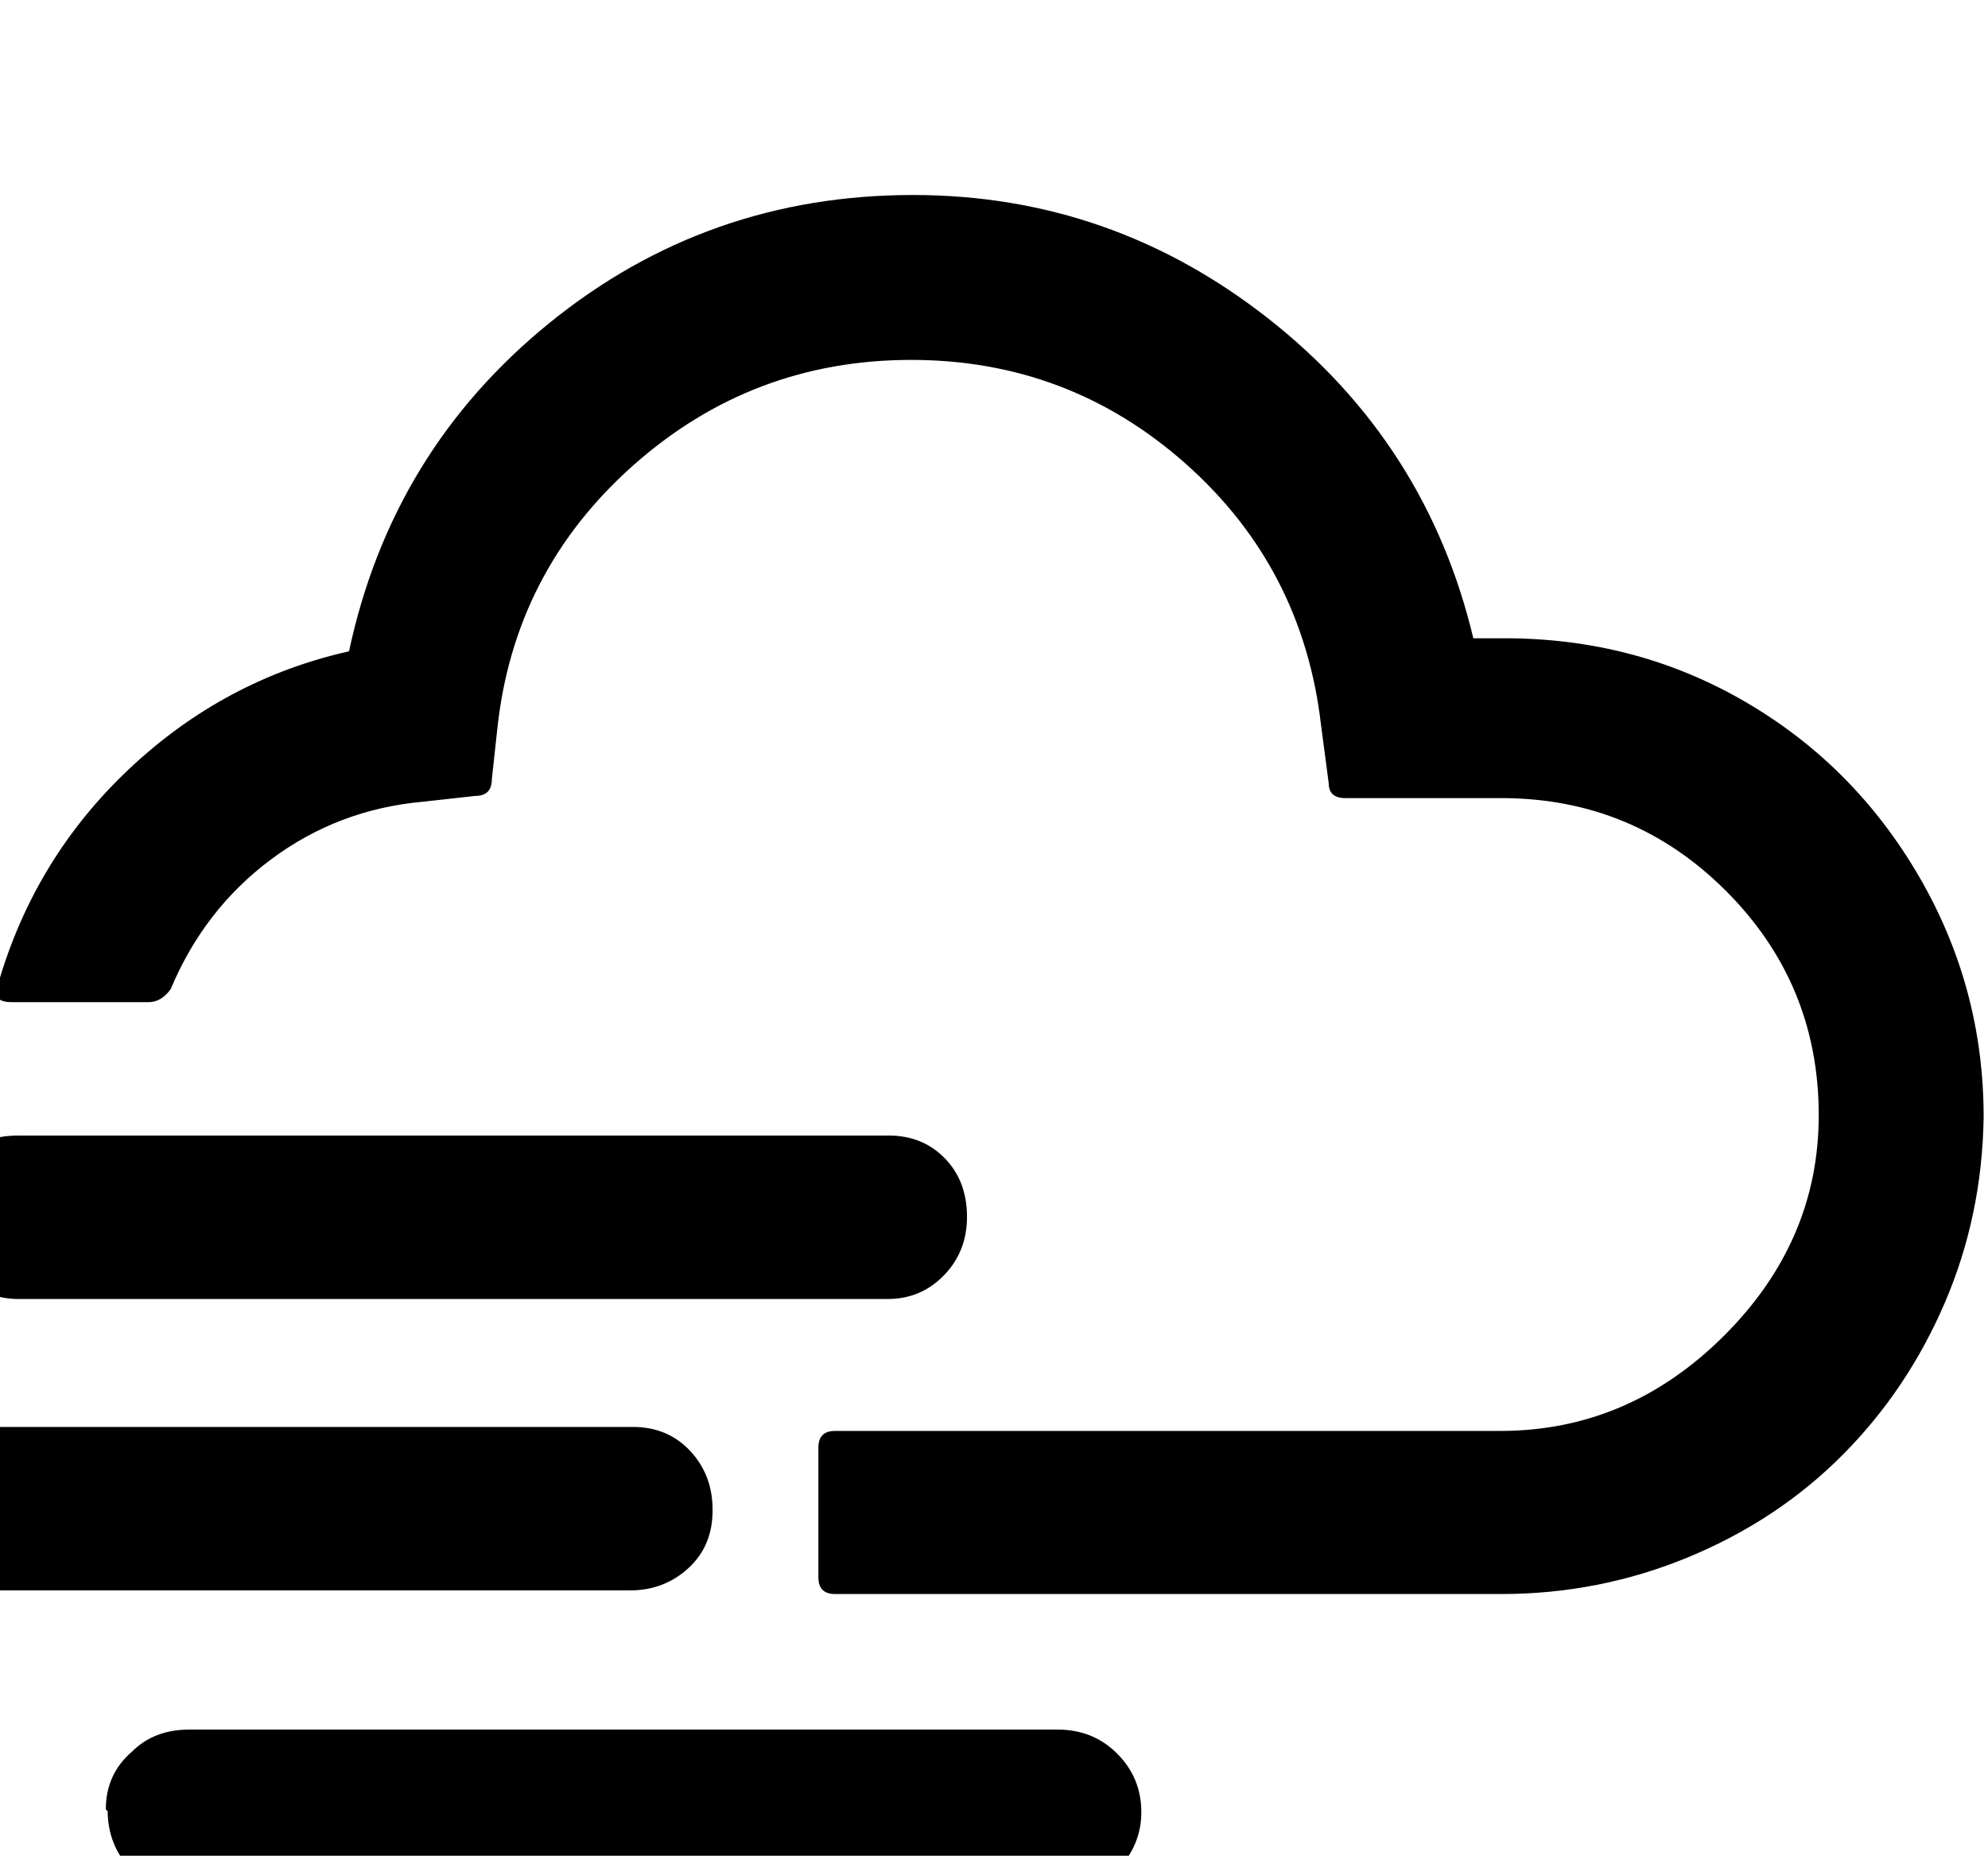 <svg height="512" width="548.5" xmlns="http://www.w3.org/2000/svg"><path d="m-88.1 416.8q0-9.8 6.7-16.4t16.9-6.7h239.1q9.7 0 15.9 6.7t6.1 16.4q0 9.7-6.6 15.8t-15.9 6.2h-239.1q-10.3 0-16.9-6.2t-6.7-15.8z m70.2-81.4q0-9.8 7.1-15.9 5.7-6.2 15.9-6.2h240.1q9.3 0 15.4 6.2t6.2 15.9-6.2 16.3-15.4 6.7h-240.1q-9.2 0-16.4-6.7t-7.1-16.3z m16.4-62.5q0 3.6 4.6 3.6h37.9q3.5 0 6.1-3.6 9.2-22 27.7-35.8t41.9-15.9l14.4-1.6q4.6 0 4.6-4.6l1.5-13.8q4.6-43.5 37.4-72.7t76.8-29.2q43.5 0 75.8 28.7t37.3 72.2l2.1 15.9q0 4.1 4.6 4.1h43q36.4 0 62 25.6t25.6 61.9q0 34.8-26.2 60.9t-61.4 26.2h-183.8q-4.6 0-4.6 4.6v35.8q0 4.6 4.6 4.6h183.8q27.1 0 51.7-10.2t42.5-28.2 28.2-42 10.7-51.2q0-35.8-17.9-66.5t-48.1-48.2-66.6-17.4h-8.2q-12.8-53.7-56.3-88t-98.3-34.3q-56.8 0-100.3 35.3t-55.3 90.6q-34.3 7.7-60.5 32.3t-36.3 59.4v0.5q-0.5 1-0.5 2z m30.7 226.3q0-9.7 7.2-15.9 6.1-6.1 15.8-6.1h239.6q9.8 0 16.4 6.6t6.7 15.9-6.7 16.4-16.4 6.7h-239.6q-9.2 0-15.8-6.7t-6.7-16.4z" /></svg>